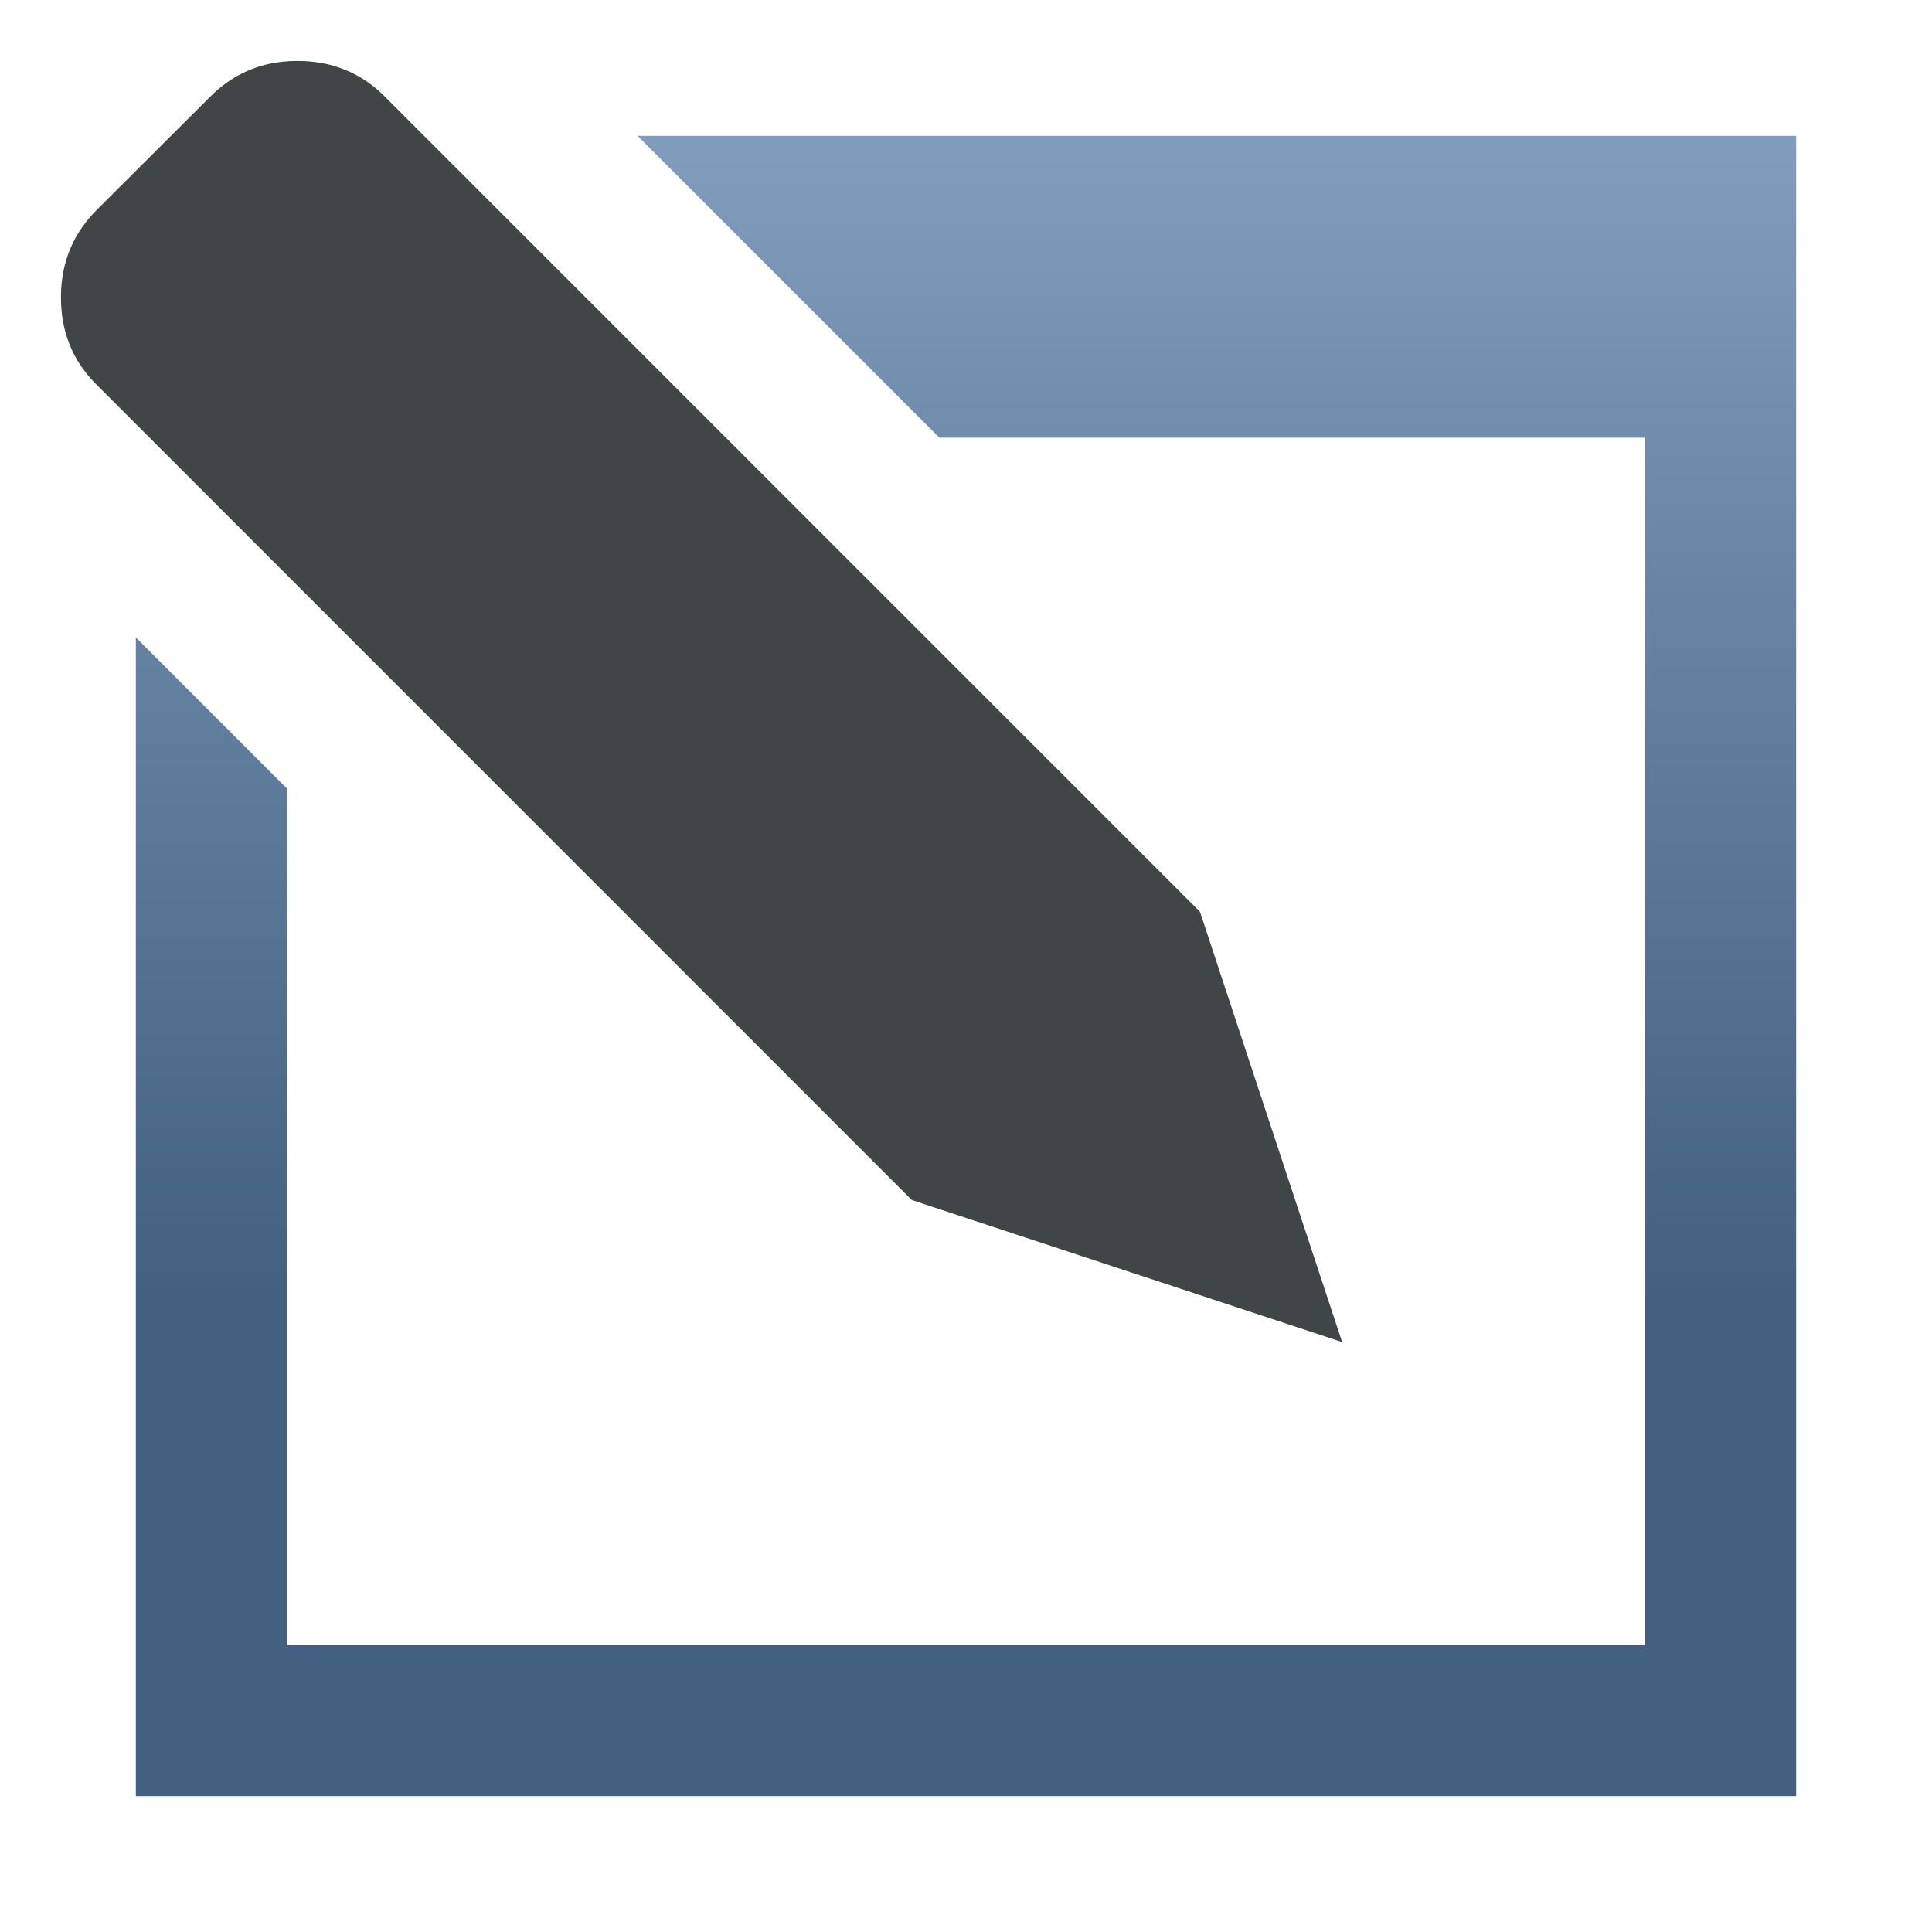 <?xml version="1.0" encoding="iso-8859-1"?>
<!-- Generator: Adobe Illustrator 15.0.0, SVG Export Plug-In . SVG Version: 6.00 Build 0)  -->
<!DOCTYPE svg PUBLIC "-//W3C//DTD SVG 1.1//EN" "http://www.w3.org/Graphics/SVG/1.1/DTD/svg11.dtd">
<svg version="1.1" id="Ebene_4_Kopie_Kopie" xmlns="http://www.w3.org/2000/svg" xmlns:xlink="http://www.w3.org/1999/xlink"
	 x="0px" y="0px" width="128px" height="128px" viewBox="0 0 128 128" enable-background="new 0 0 128 128" xml:space="preserve">
<g>
	<path fill="none" d="M88.997,57.268l9.418,28.511c1.186,3.587,0.248,7.536-2.424,10.207c-1.905,1.906-4.461,2.93-7.072,2.93
		c-1.049,0-2.106-0.165-3.134-0.504L57.274,89c-1.541-0.509-2.913-1.376-4.019-2.508L19,52.232v56.769h90V28.999H62.237
		l24.217,24.218C87.603,54.328,88.483,55.711,88.997,57.268z"/>
	<g>
		<linearGradient id="SVGID_1_" gradientUnits="userSpaceOnUse" x1="64.001" y1="119" x2="64.001" y2="9.001">
			<stop  offset="0.3" style="stop-color:#426080"/>
			<stop  offset="1" style="stop-color:#819CBD"/>
		</linearGradient>
		<polygon fill="url(#SVGID_1_)" points="42.239,9 62.237,28.999 109,28.999 109,109.001 19,109.001 19,52.232 9,42.231 9,119 
			119,119 119,9 		"/>
	</g>
</g>
<path fill="#404547" d="M79.498,60.403L25.365,6.268C23.8,4.76,21.872,4.01,19.59,4.039c-2.271,0.024-4.187,0.845-5.754,2.458
	l-7.354,7.337c-1.6,1.57-2.417,3.478-2.444,5.761c-0.024,2.287,0.72,4.208,2.239,5.77l54.126,54.133
	c0.063-0.096,0.065-0.094,0.005,0.006l28.511,9.412l-9.418-28.511C79.42,60.457,79.416,60.455,79.498,60.403z"/>
</svg>
